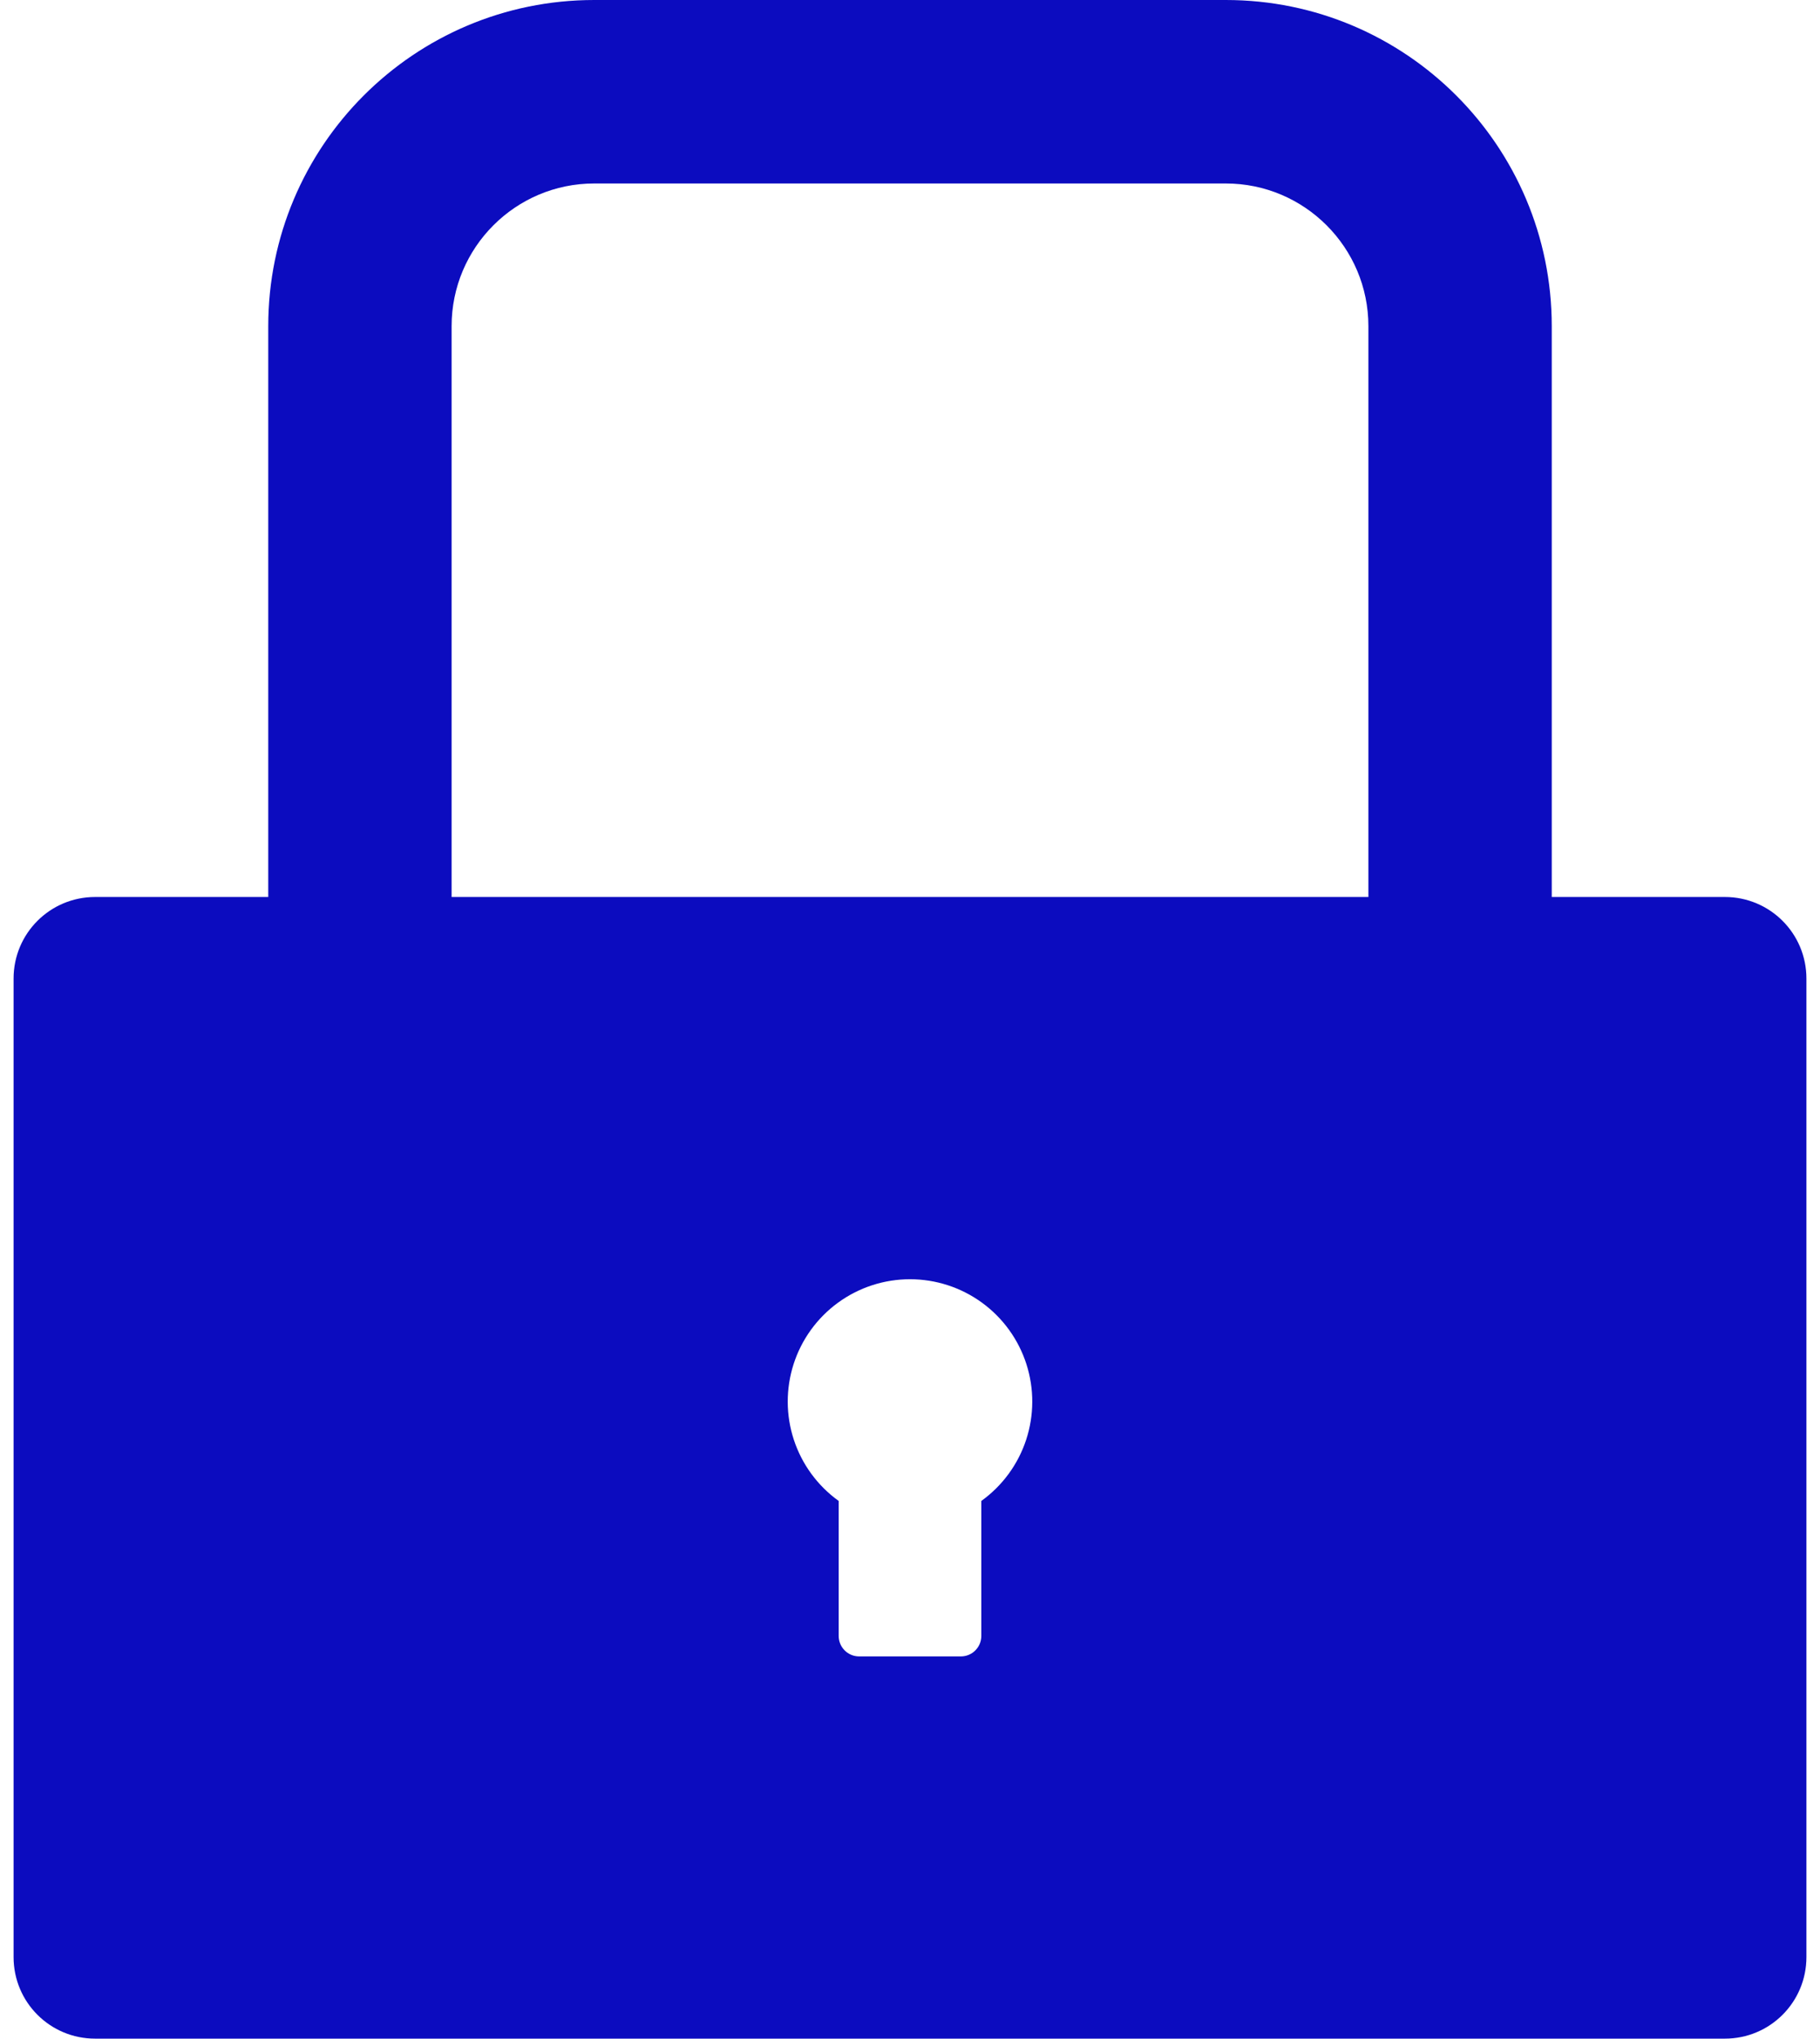 <svg width="67" height="75" viewBox="0 0 67 75" fill="none" xmlns="http://www.w3.org/2000/svg">
<path d="M63.5 33H57.125V12C57.125 5.372 51.753 0 45.125 0H21.875C15.247 0 9.875 5.372 9.875 12V33H3.5C1.841 33 0.5 34.341 0.5 36V72C0.5 73.659 1.841 75 3.5 75H63.5C65.159 75 66.5 73.659 66.5 72V36C66.5 34.341 65.159 33 63.5 33ZM36.125 55.219V60.188C36.125 60.6 35.788 60.938 35.375 60.938H31.625C31.212 60.938 30.875 60.6 30.875 60.188V55.219C30.101 54.663 29.523 53.876 29.225 52.971C28.927 52.067 28.924 51.091 29.215 50.184C29.507 49.277 30.079 48.486 30.849 47.925C31.619 47.364 32.547 47.062 33.5 47.062C34.453 47.062 35.381 47.364 36.151 47.925C36.921 48.486 37.493 49.277 37.785 50.184C38.076 51.091 38.073 52.067 37.775 52.971C37.477 53.876 36.899 54.663 36.125 55.219ZM50.375 33H16.625V12C16.625 9.103 18.978 6.75 21.875 6.75H45.125C48.022 6.75 50.375 9.103 50.375 12V33Z" fill="#0C0CBF"/>
</svg>
